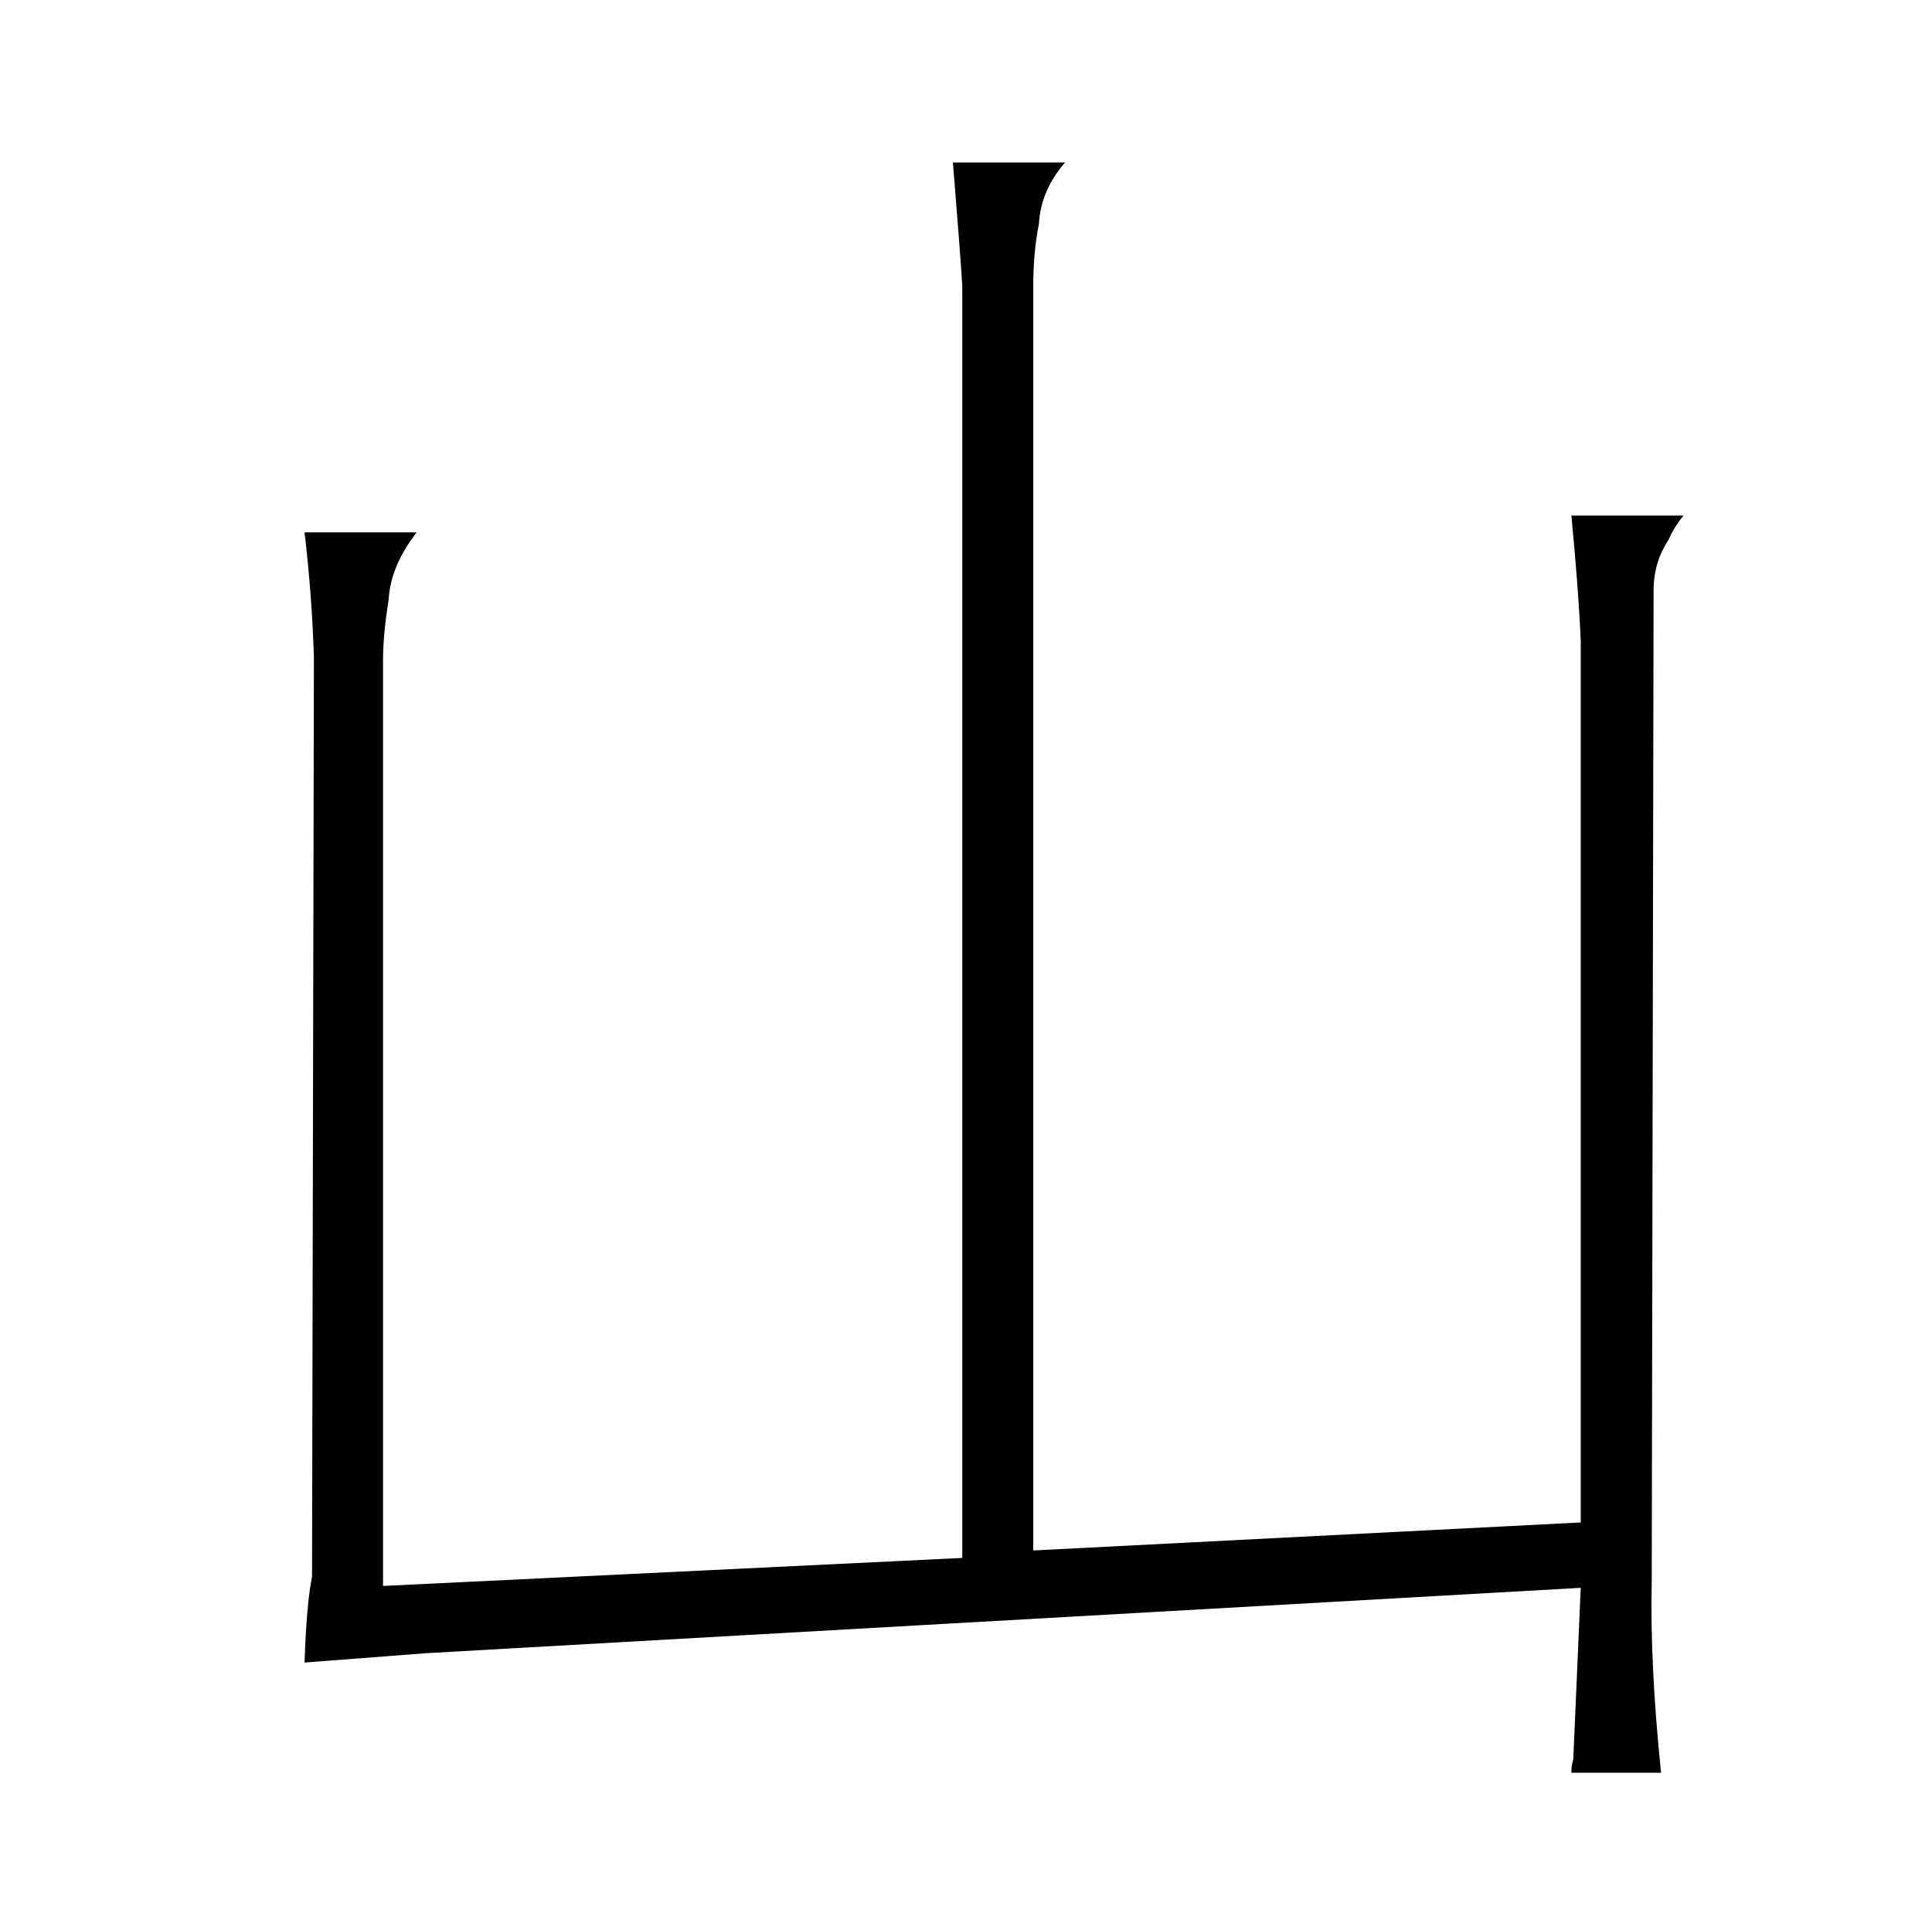 <?xml version="1.0" standalone="no"?>
<!DOCTYPE svg PUBLIC "-//W3C//DTD SVG 1.1//EN" "http://www.w3.org/Graphics/SVG/1.1/DTD/svg11.dtd" >
<svg xmlns="http://www.w3.org/2000/svg" xmlns:xlink="http://www.w3.org/1999/xlink" version="1.1" viewBox="-10 0 1034 1024">
  <g transform="matrix(1 0 0 -1 0 820)">
   <path fill="currentColor"
d="M543 -10v677q0 18 3 33q1 18 14 33h-60q4 -49 5 -66v-681l-310 -15v496q0 13 3 32q1 18 15 36h-60q4 -34 5 -67l-1 -492q-3 -15 -4 -46l65 5l618 35l-4 -92q-1 -3 -1 -7h48q-6 58 -5 102l1 531q0 15 8 27q3 7 8 13h-60q4 -42 5 -67v-472z" />
  </g>

</svg>
